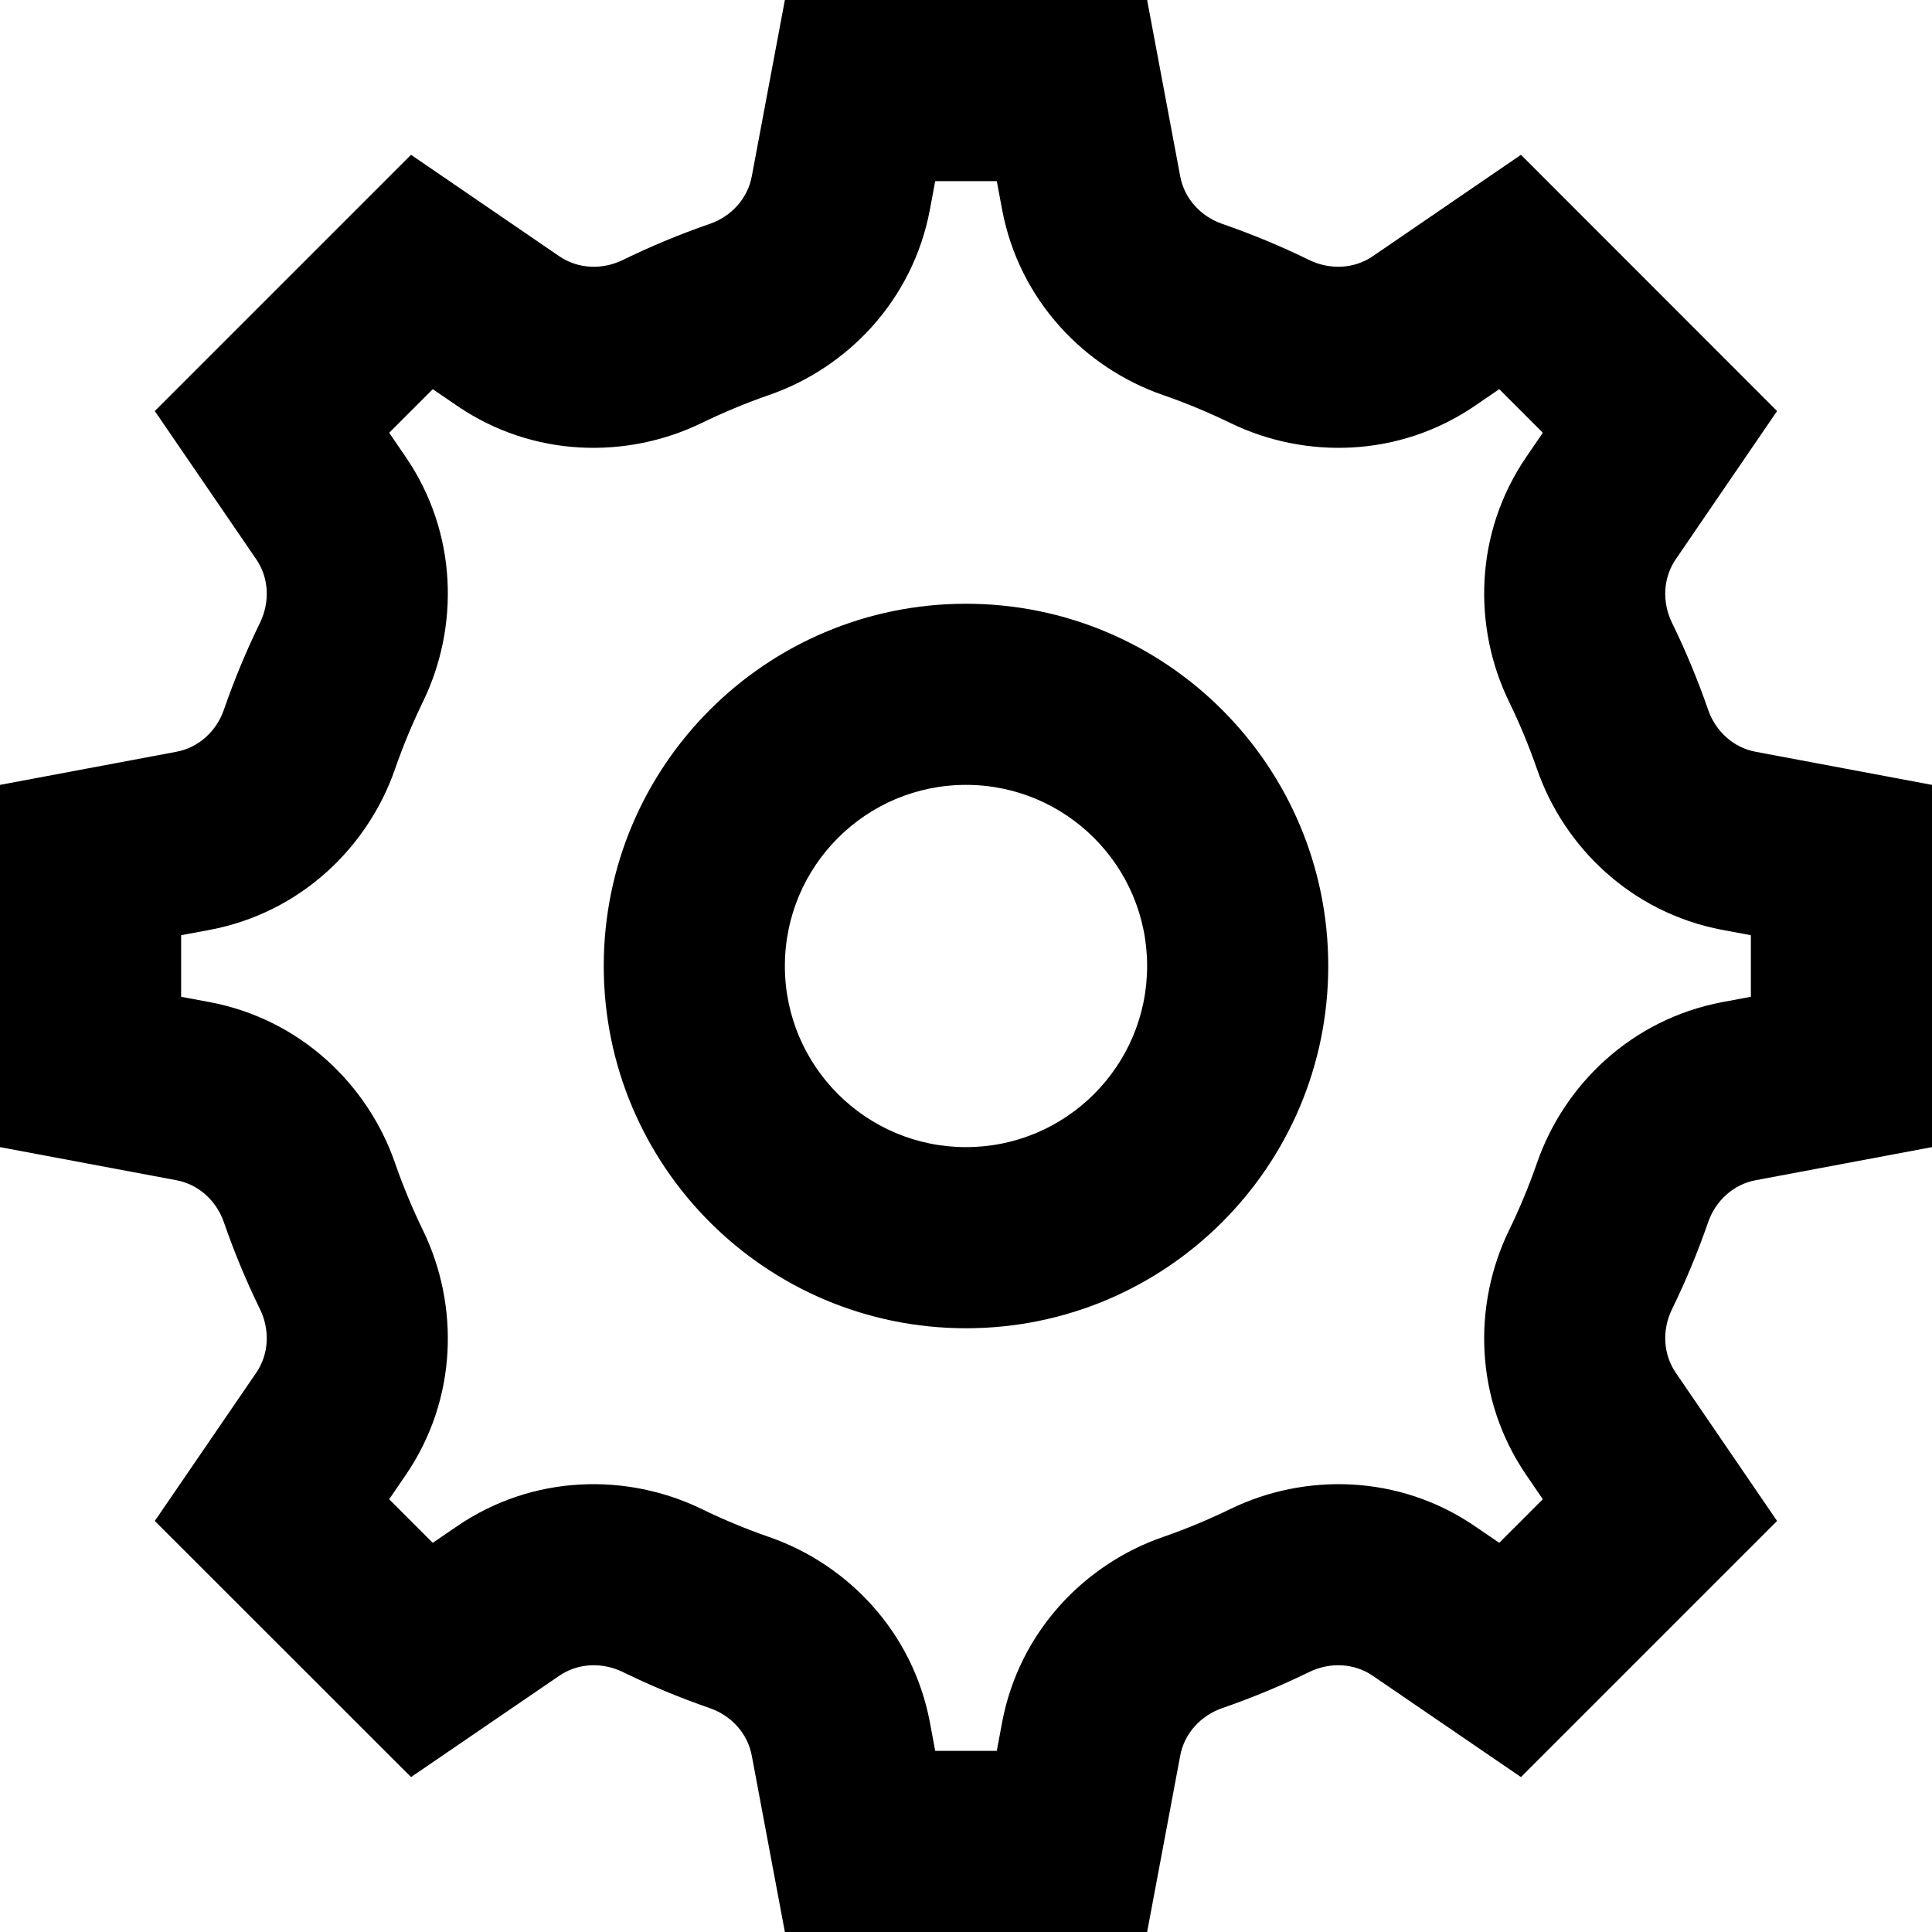 <svg stroke-linejoin="round" viewBox="0 0 16 16" width="1em" height="1em"><path fill-rule="evenodd" clip-rule="evenodd" d="M7.701 1.736L7.745 1.5H8.255L8.299 1.736C8.441 2.489 8.984 3.048 9.633 3.272C9.823 3.338 10.008 3.415 10.187 3.502C10.805 3.803 11.585 3.792 12.217 3.359L12.416 3.223L12.777 3.584L12.641 3.783C12.208 4.415 12.197 5.195 12.498 5.813C12.585 5.992 12.662 6.177 12.728 6.367C12.952 7.016 13.511 7.559 14.264 7.701L14.5 7.745V8.255L14.264 8.299C13.511 8.441 12.952 8.984 12.728 9.633C12.662 9.823 12.585 10.008 12.498 10.187C12.197 10.805 12.208 11.585 12.641 12.217L12.777 12.416L12.416 12.777L12.217 12.641C11.585 12.208 10.805 12.197 10.187 12.498C10.008 12.585 9.823 12.662 9.633 12.728C8.984 12.952 8.441 13.511 8.299 14.264L8.255 14.5H7.745L7.701 14.264C7.559 13.511 7.016 12.952 6.367 12.728C6.177 12.662 5.992 12.585 5.813 12.498C5.195 12.197 4.415 12.208 3.783 12.641L3.584 12.777L3.223 12.416L3.359 12.217C3.792 11.585 3.803 10.805 3.502 10.187C3.415 10.008 3.338 9.823 3.272 9.633C3.048 8.984 2.489 8.441 1.736 8.299L1.5 8.255V7.745L1.736 7.701C2.489 7.559 3.048 7.016 3.272 6.367C3.338 6.177 3.415 5.992 3.502 5.813C3.803 5.195 3.792 4.415 3.359 3.783L3.223 3.584L3.584 3.223L3.783 3.359C4.415 3.792 5.195 3.803 5.813 3.502C5.992 3.415 6.177 3.338 6.367 3.272C7.016 3.048 7.559 2.489 7.701 1.736ZM6.5 0H9.5L9.774 1.46C9.808 1.645 9.945 1.793 10.122 1.854C10.37 1.94 10.611 2.04 10.844 2.154C11.014 2.236 11.215 2.228 11.37 2.121L12.596 1.282L14.717 3.404L13.879 4.63C13.772 4.785 13.764 4.986 13.846 5.156C13.96 5.389 14.06 5.63 14.146 5.878C14.207 6.055 14.355 6.192 14.54 6.226L16 6.5V9.5L14.54 9.774C14.355 9.808 14.207 9.945 14.146 10.122C14.06 10.37 13.96 10.611 13.846 10.844C13.764 11.014 13.772 11.215 13.879 11.37L14.717 12.596L12.596 14.717L11.37 13.879C11.215 13.772 11.014 13.764 10.844 13.846C10.611 13.96 10.37 14.06 10.122 14.146C9.945 14.207 9.808 14.355 9.774 14.54L9.5 16H6.5L6.226 14.54C6.192 14.355 6.055 14.207 5.878 14.146C5.63 14.06 5.389 13.96 5.156 13.846C4.986 13.764 4.785 13.772 4.63 13.879L3.404 14.717L1.282 12.596L2.121 11.37C2.228 11.215 2.236 11.014 2.154 10.844C2.04 10.611 1.94 10.37 1.854 10.122C1.793 9.945 1.645 9.808 1.46 9.774L0 9.5V6.5L1.46 6.226C1.645 6.192 1.793 6.055 1.854 5.878C1.94 5.63 2.04 5.389 2.154 5.156C2.236 4.986 2.228 4.785 2.121 4.63L1.282 3.404L3.404 1.282L4.63 2.121C4.785 2.228 4.986 2.236 5.156 2.154C5.389 2.04 5.63 1.94 5.878 1.854C6.055 1.793 6.192 1.645 6.226 1.46L6.5 0ZM9.5 8C9.5 8.828 8.828 9.5 8 9.5C7.172 9.5 6.5 8.828 6.5 8C6.5 7.172 7.172 6.5 8 6.5C8.828 6.5 9.5 7.172 9.5 8ZM11 8C11 9.657 9.657 11 8 11C6.343 11 5 9.657 5 8C5 6.343 6.343 5 8 5C9.657 5 11 6.343 11 8Z" fill="currentColor"></path></svg>